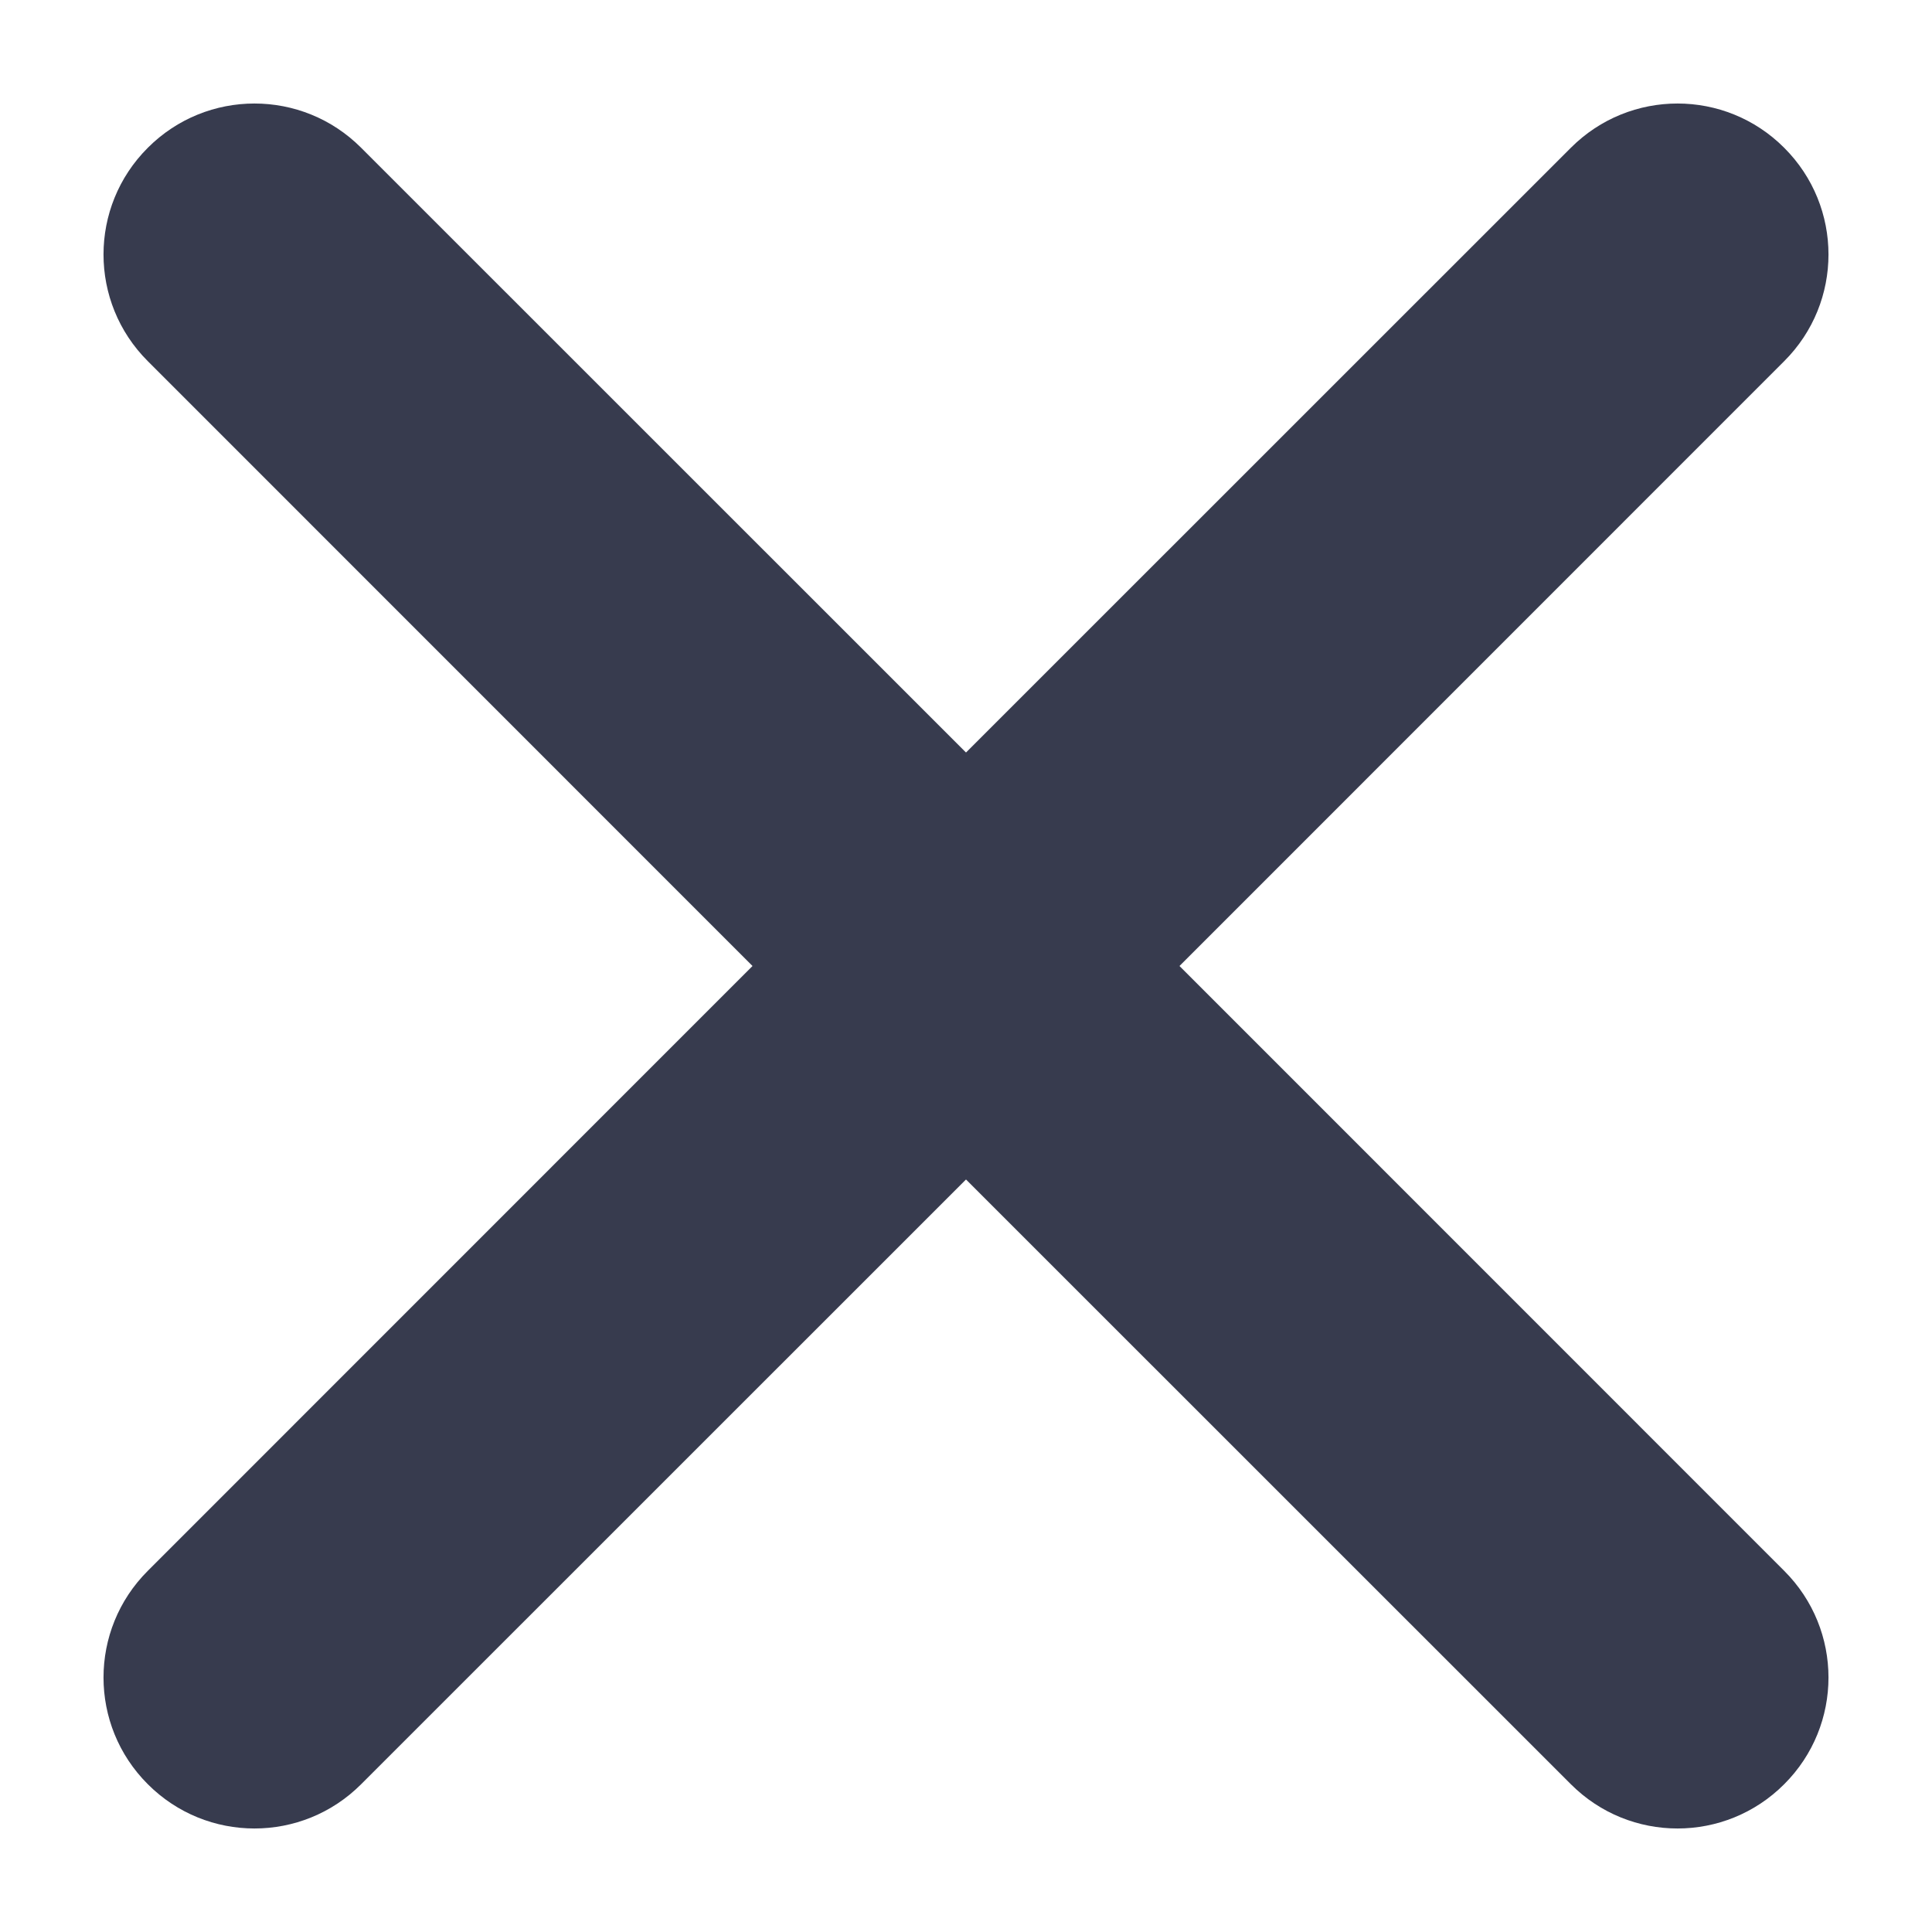 <svg width="16" height="16" viewBox="0 0 16 16" fill="none" xmlns="http://www.w3.org/2000/svg">
<path d="M14.776 2.991C15.265 2.503 15.265 1.712 14.776 1.224C14.288 0.735 13.497 0.735 13.009 1.224L8 6.232L2.991 1.224C2.503 0.735 1.712 0.735 1.224 1.224C0.735 1.712 0.735 2.503 1.224 2.991L6.232 8L1.224 13.009C0.735 13.497 0.735 14.288 1.224 14.776C1.712 15.265 2.503 15.265 2.991 14.776L8 9.768L13.009 14.776C13.497 15.265 14.288 15.265 14.776 14.776C15.265 14.288 15.265 13.497 14.776 13.009L9.768 8L14.776 2.991Z" fill="#373B4E"/>
</svg>
